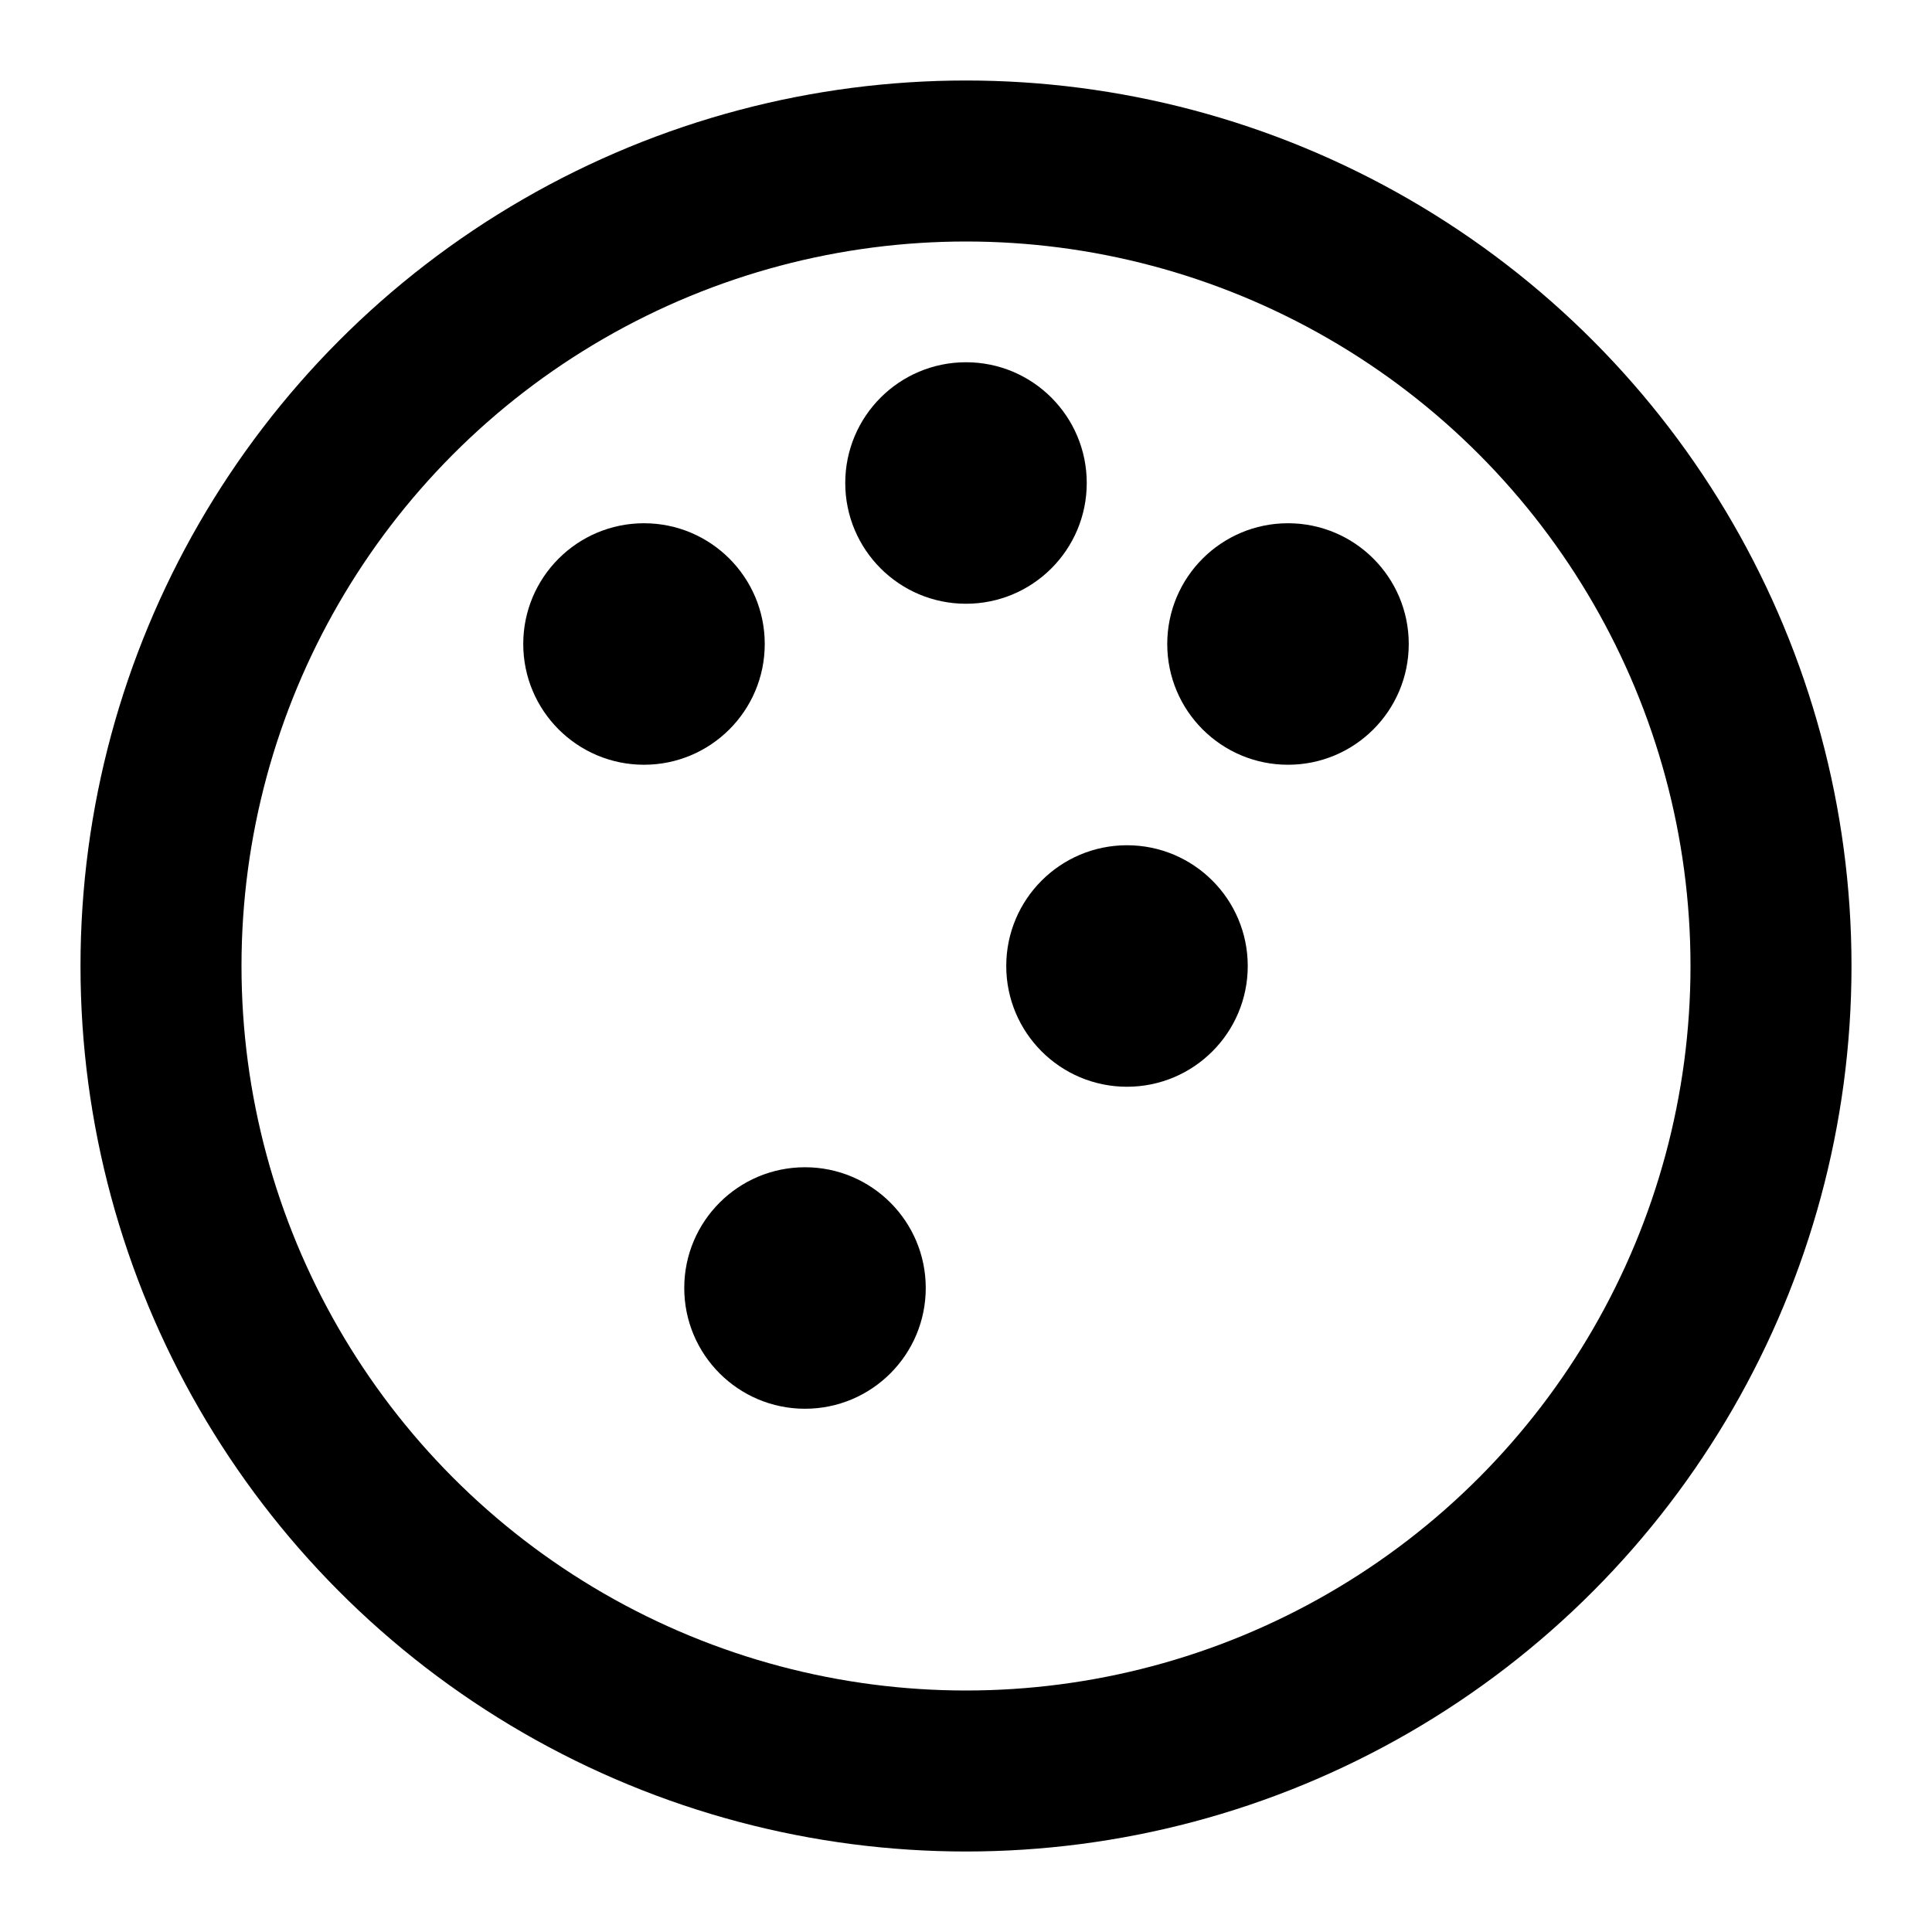 <svg width="16" height="16" viewBox="0 0 24 24" fill="none" xmlns="http://www.w3.org/2000/svg">
<circle cx="12" cy="12" r="10" stroke="currentColor" stroke-width="2" fill="none"/>
<circle cx="8" cy="8" r="1.5" fill="currentColor"/>
<circle cx="12" cy="6" r="1.5" fill="currentColor"/>
<circle cx="16" cy="8" r="1.5" fill="currentColor"/>
<circle cx="14" cy="12" r="1.5" fill="currentColor"/>
<circle cx="10" cy="16" r="1.5" fill="currentColor"/>
</svg>